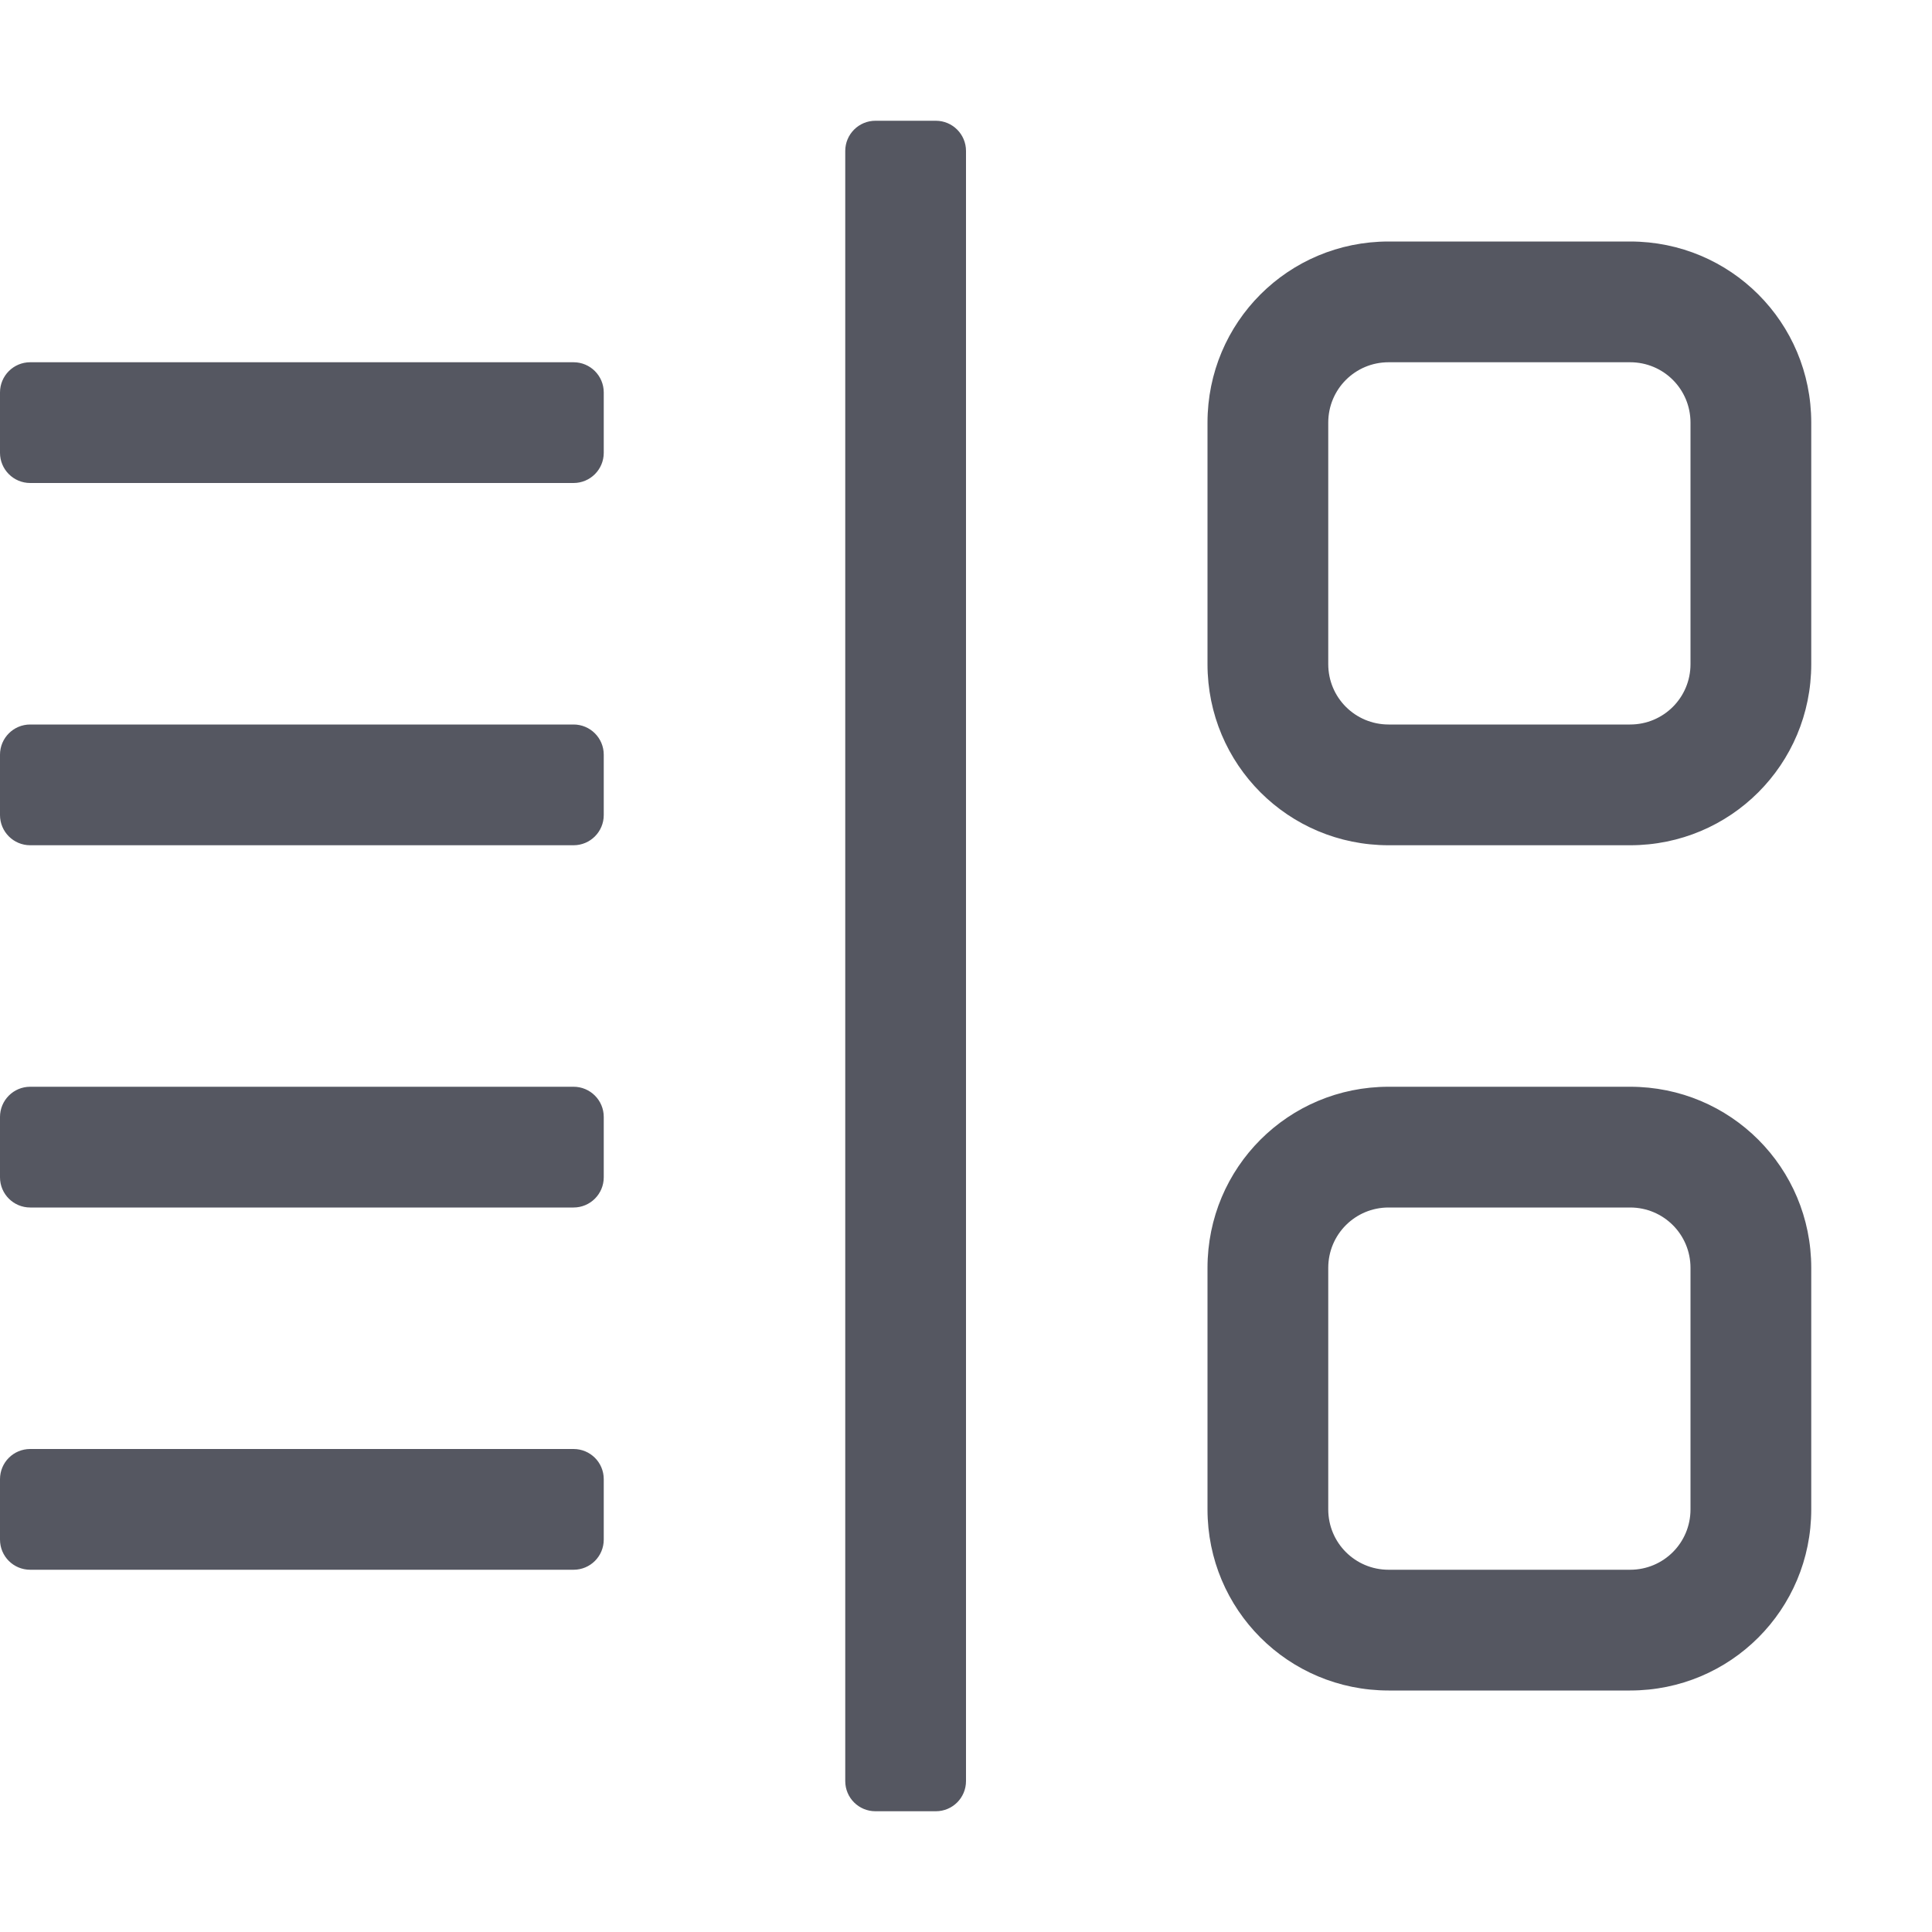 <?xml version="1.0" encoding="UTF-8" standalone="no"?>
<svg
   height="16"
   width="16"
   version="1.1"
   id="svg6"
   xml:space="preserve"
   xmlns="http://www.w3.org/2000/svg"
   xmlns:svg="http://www.w3.org/2000/svg"><defs
     id="defs10" /><path
     id="rect520-6-7-9-0"
     style="fill:#555761;stroke-width:1;stop-color:#000000"
     d="M 7.25 1 C 7.112 1 7 1.112 7 1.25 L 7 14.75 C 7 14.889 7.112 15 7.25 15 L 7.75 15 C 7.888 15 8 14.889 8 14.75 L 8 1.25 C 8 1.112 7.888 1 7.75 1 L 7.25 1 z M 11.5 2 C 10.669 2 10 2.669 10 3.5 L 10 5.5 C 10 6.331 10.669 7 11.5 7 L 13.5 7 C 14.331 7 15 6.331 15 5.5 L 15 3.5 C 15 2.669 14.331 2 13.5 2 L 11.5 2 z M 0.25 3 C 0.112 3 0 3.112 0 3.25 L 0 3.75 C 0 3.888 0.112 4 0.25 4 L 4.75 4 C 4.888 4 5 3.888 5 3.75 L 5 3.25 C 5 3.112 4.888 3 4.75 3 L 0.25 3 z M 11.5 3 L 13.5 3 C 13.777 3 14 3.223 14 3.5 L 14 5.5 C 14 5.777 13.777 6 13.5 6 L 11.5 6 C 11.223 6 11 5.777 11 5.5 L 11 3.5 C 11 3.223 11.223 3 11.5 3 z M 0.25 6 C 0.112 6 0 6.112 0 6.25 L 0 6.75 C 0 6.888 0.112 7 0.25 7 L 4.75 7 C 4.888 7 5 6.888 5 6.75 L 5 6.25 C 5 6.112 4.888 6 4.75 6 L 0.25 6 z M 0.25 9 C 0.112 9 0 9.112 0 9.25 L 0 9.75 C 0 9.888 0.112 10 0.25 10 L 4.75 10 C 4.888 10 5 9.888 5 9.75 L 5 9.25 C 5 9.112 4.888 9 4.75 9 L 0.25 9 z M 11.5 9 C 10.669 9 10 9.669 10 10.5 L 10 12.5 C 10 13.331 10.669 14 11.5 14 L 13.5 14 C 14.331 14 15 13.331 15 12.5 L 15 10.5 C 15 9.669 14.331 9 13.5 9 L 11.5 9 z M 11.5 10 L 13.5 10 C 13.777 10 14 10.223 14 10.5 L 14 12.5 C 14 12.777 13.777 13 13.5 13 L 11.5 13 C 11.223 13 11 12.777 11 12.5 L 11 10.5 C 11 10.223 11.223 10 11.5 10 z M 0.25 12 C 0.112 12 0 12.111 0 12.25 L 0 12.75 C 0 12.889 0.112 13 0.25 13 L 4.75 13 C 4.888 13 5 12.889 5 12.75 L 5 12.25 C 5 12.111 4.888 12 4.75 12 L 0.25 12 z " /></svg>
